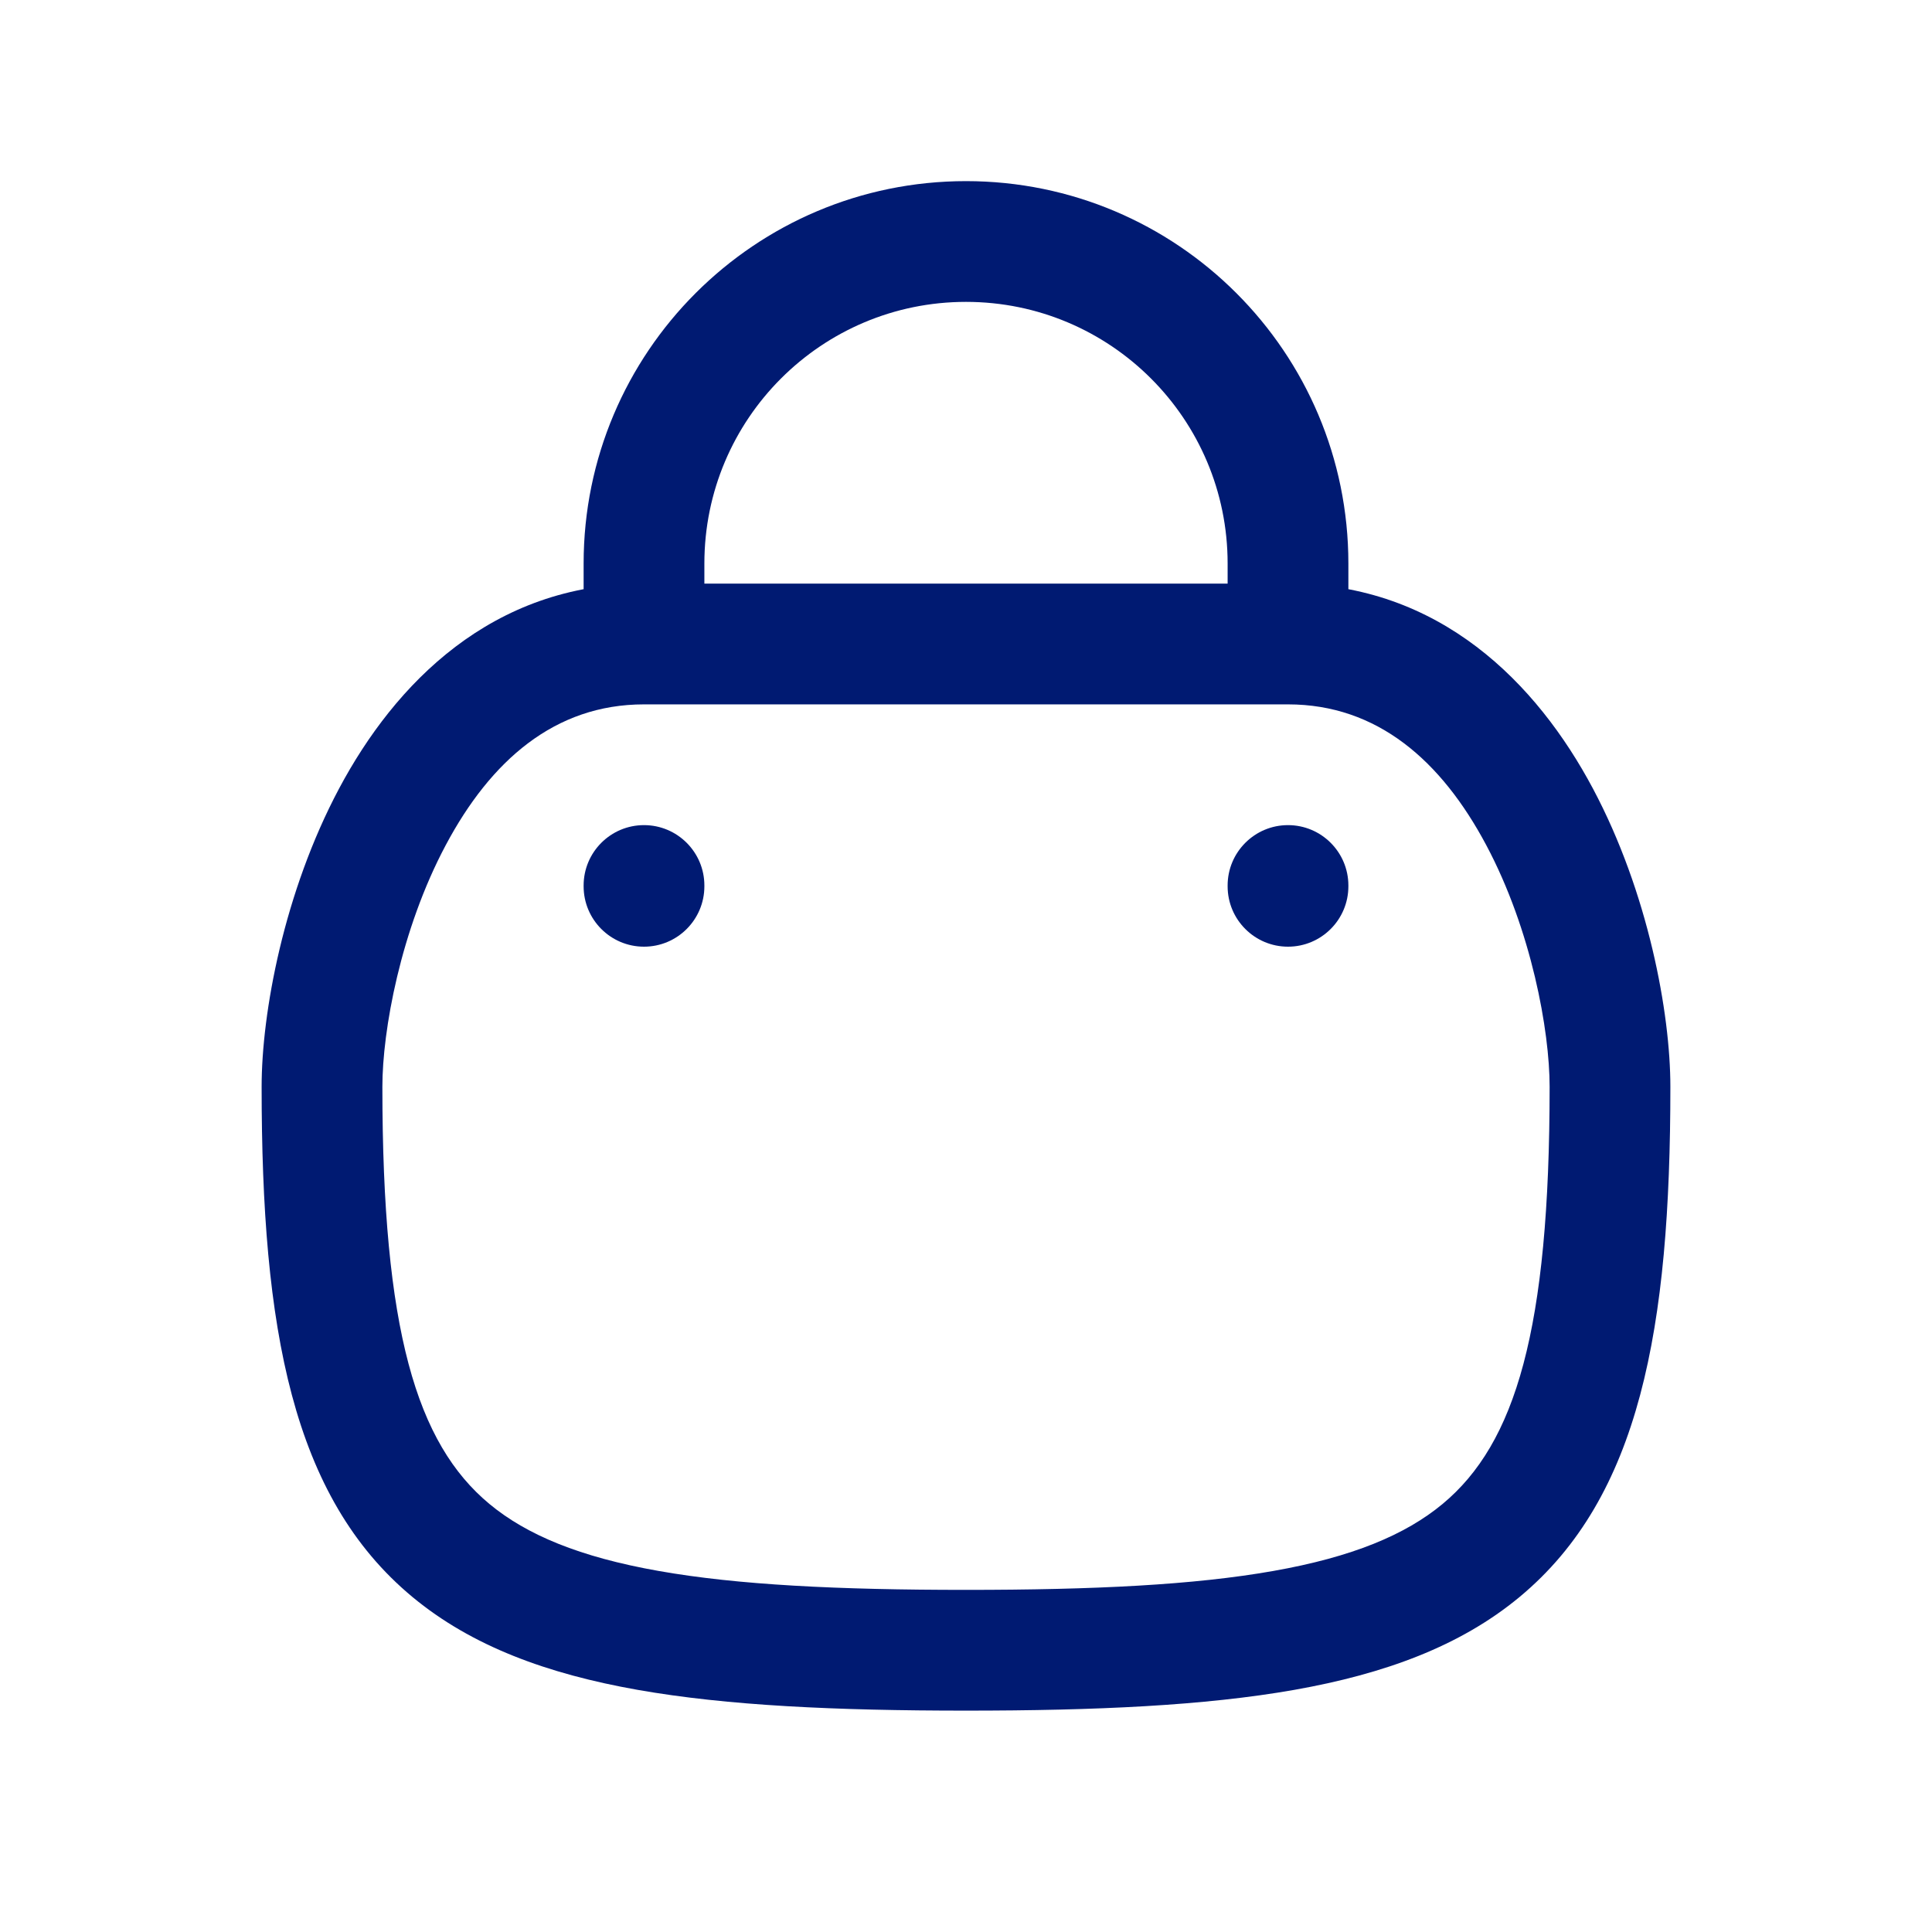 <svg width="24" height="24" viewBox="0 0 24 24" fill="none" xmlns="http://www.w3.org/2000/svg">
<path d="M8.75 11C8.75 10.586 8.414 10.25 8 10.25C7.586 10.25 7.25 10.586 7.25 11H8.75ZM7.25 11.01C7.25 11.424 7.586 11.76 8 11.76C8.414 11.76 8.75 11.424 8.75 11.01H7.25ZM16.75 11C16.75 10.586 16.414 10.25 16 10.25C15.586 10.25 15.25 10.586 15.25 11H16.75ZM15.25 11.01C15.25 11.424 15.586 11.76 16 11.76C16.414 11.76 16.75 11.424 16.75 11.01H15.25ZM16 7L16.75 7V7H16ZM7.25 11V11.01H8.75V11H7.25ZM15.25 11V11.01H16.75V11H15.25ZM8 8.75H16V7.25H8V8.75ZM12 19.75C10.411 19.75 9.165 19.689 8.182 19.515C7.202 19.342 6.543 19.067 6.08 18.683C5.174 17.93 4.75 16.523 4.75 13.5H3.25C3.25 16.503 3.628 18.596 5.122 19.837C5.86 20.45 6.801 20.794 7.921 20.992C9.038 21.189 10.391 21.25 12 21.25V19.75ZM19.25 13.5C19.25 16.523 18.826 17.93 17.92 18.683C17.457 19.067 16.798 19.342 15.818 19.515C14.835 19.689 13.589 19.75 12 19.75V21.25C13.609 21.25 14.962 21.189 16.079 20.992C17.198 20.794 18.14 20.45 18.878 19.837C20.372 18.596 20.75 16.503 20.75 13.5H19.25ZM8 7.25C6.11 7.25 4.905 8.495 4.213 9.794C3.525 11.086 3.25 12.584 3.25 13.5H4.75C4.75 12.806 4.975 11.554 5.537 10.499C6.095 9.45 6.89 8.75 8 8.75V7.25ZM16 8.75C17.11 8.75 17.905 9.45 18.463 10.499C19.025 11.554 19.25 12.806 19.25 13.5H20.75C20.75 12.584 20.475 11.086 19.787 9.794C19.095 8.495 17.89 7.25 16 7.25V8.75ZM8.75 7C8.75 5.205 10.205 3.75 12 3.75V2.25C9.377 2.25 7.25 4.377 7.25 7H8.75ZM12 3.75C13.795 3.75 15.25 5.205 15.25 7H16.75C16.75 4.377 14.623 2.25 12 2.25V3.75ZM15.25 7L15.25 8L16.75 8L16.75 7L15.25 7ZM7.25 7V8H8.75V7H7.25Z" fill="#001A72"/>
</svg>

